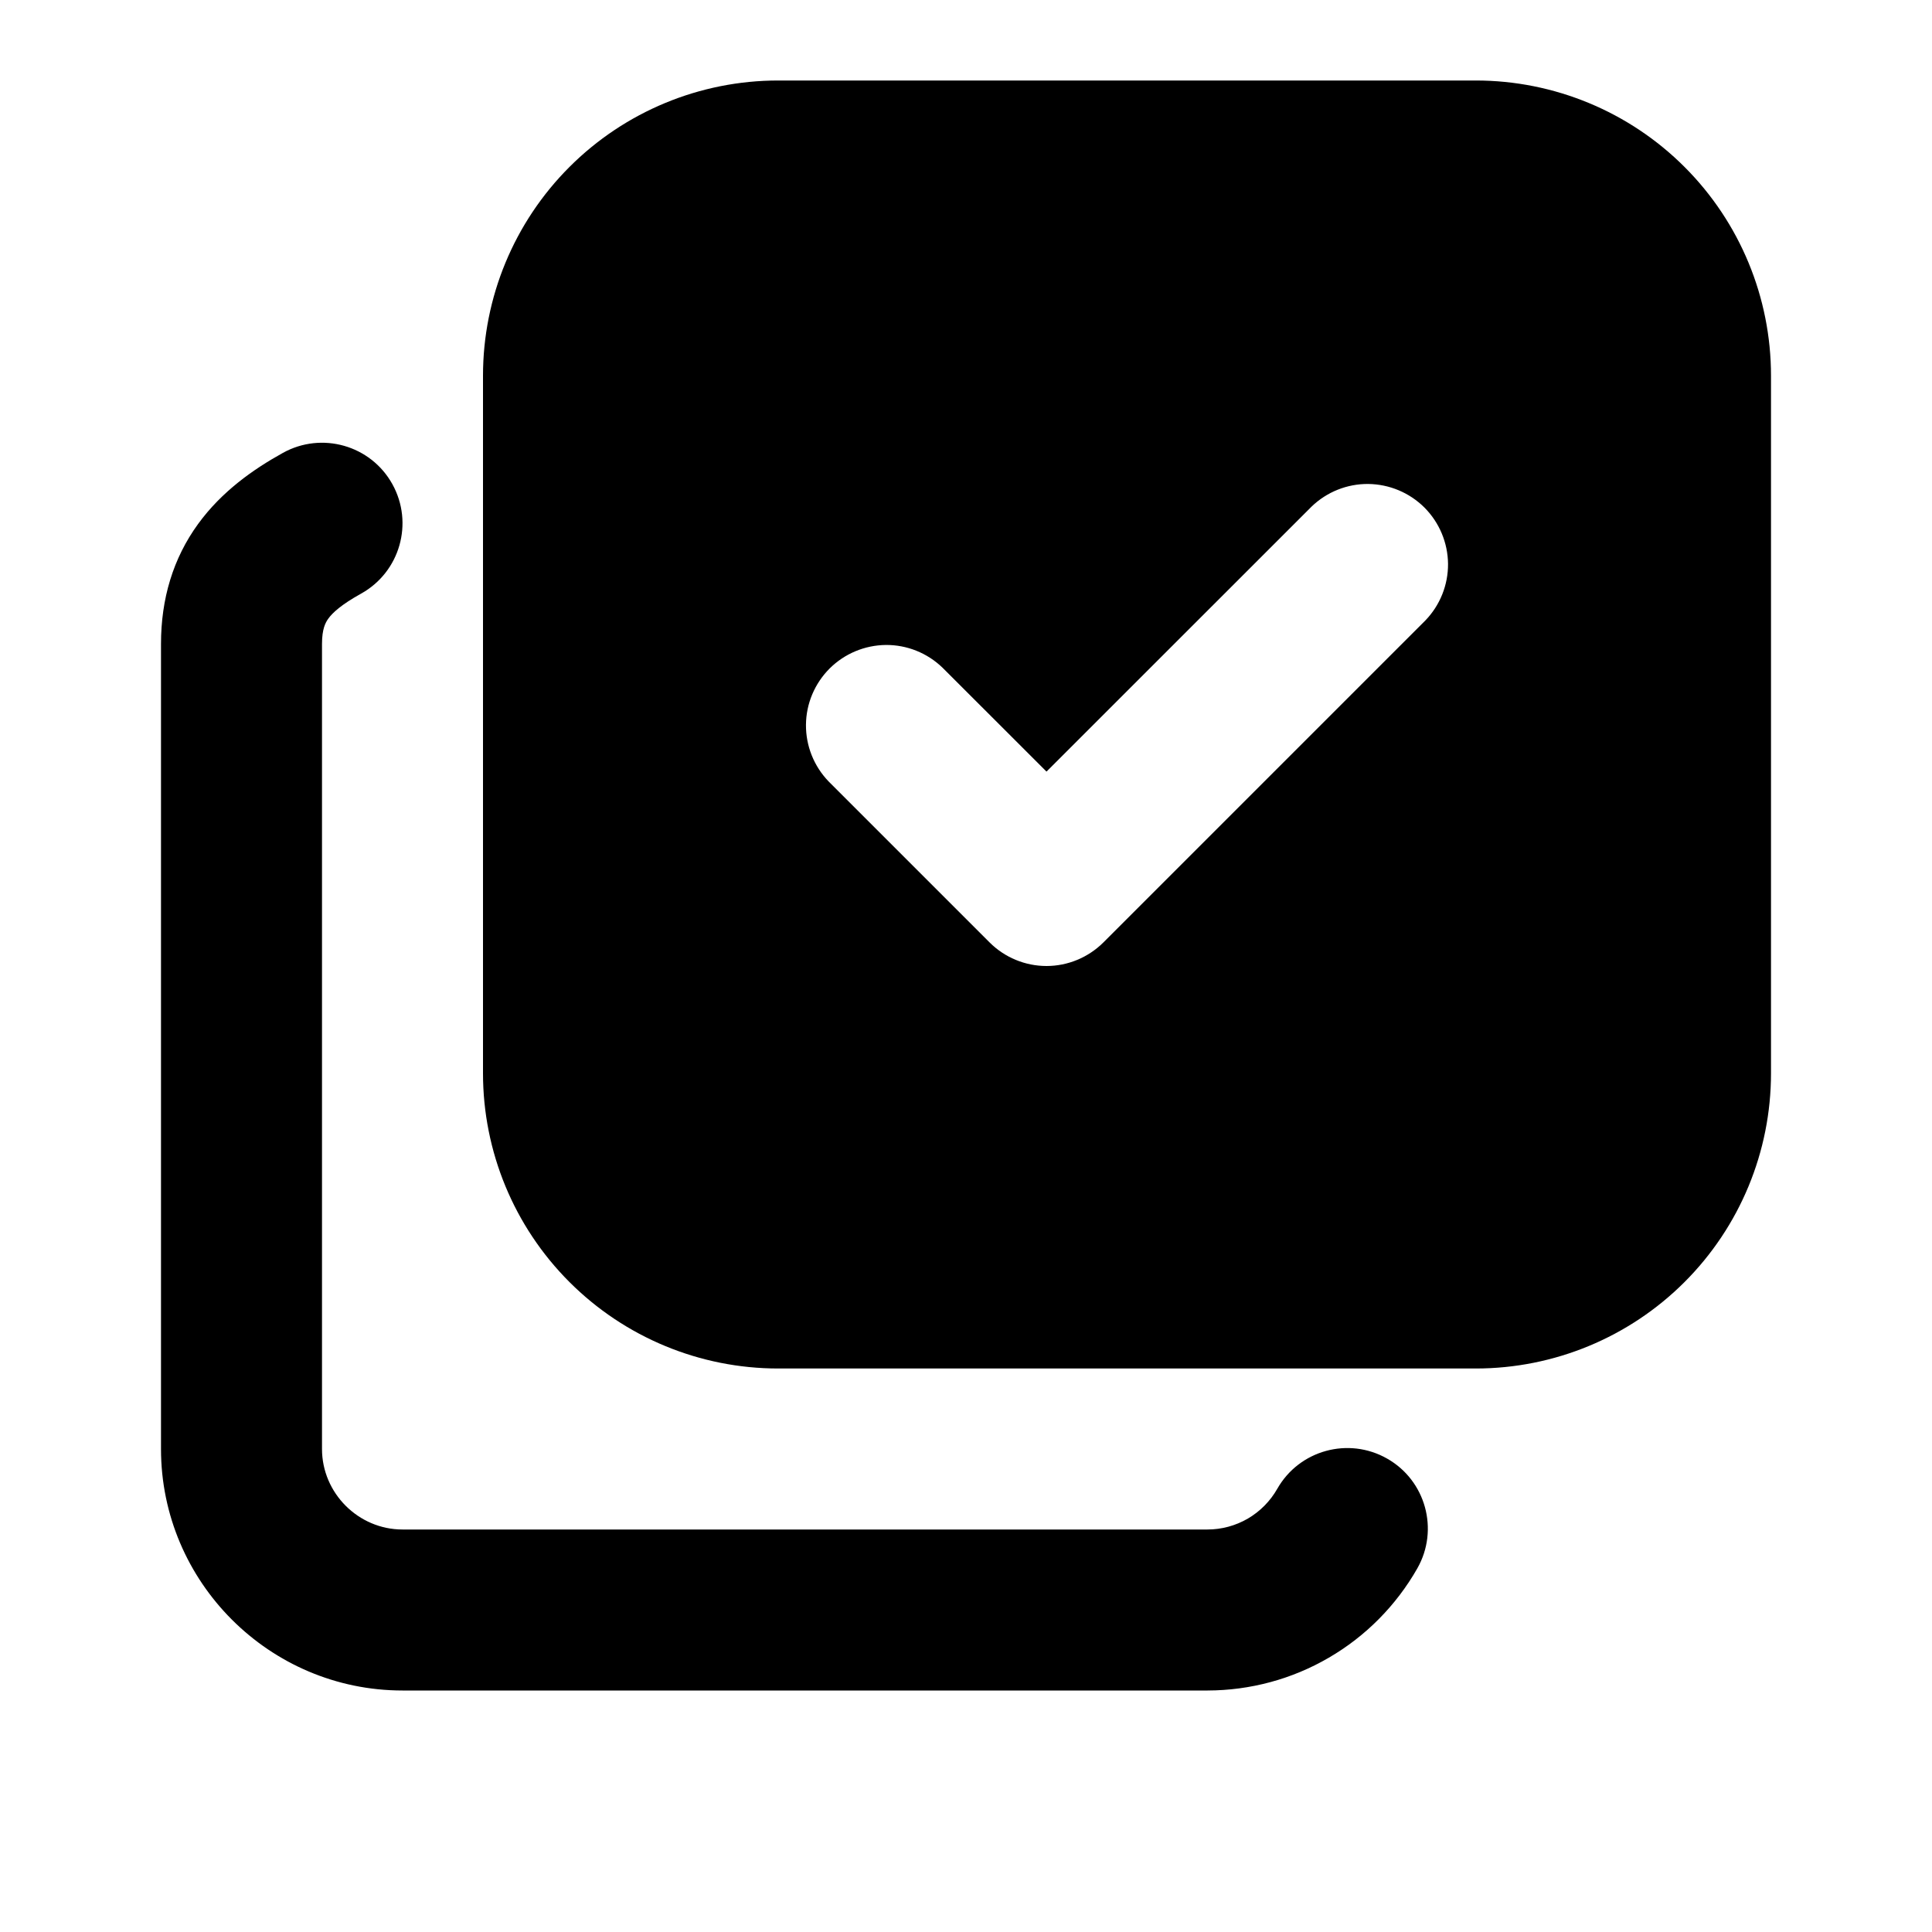 <svg width="24" height="24" viewBox="0 0 24 24" fill="none" xmlns="http://www.w3.org/2000/svg">
<g id="icon/multi-choice_filled">
<g id="Union">
<path fill-rule="evenodd" clip-rule="evenodd" d="M4.874 6.014C5.142 6.497 4.969 7.105 4.486 7.374C4.239 7.511 4.13 7.613 4.079 7.684C4.043 7.734 4 7.812 4 8L4 18C4 18.548 4.452 19 5 19H14.999C15.176 19 15.349 18.953 15.502 18.864C15.654 18.775 15.78 18.647 15.867 18.494C16.14 18.014 16.751 17.846 17.231 18.119C17.711 18.391 17.879 19.002 17.607 19.482C17.345 19.942 16.966 20.326 16.508 20.592C16.051 20.859 15.531 20.999 15.001 21H5C3.348 21 2 19.652 2 18L2 8C2 7.438 2.15 6.937 2.46 6.51C2.755 6.104 3.146 5.83 3.514 5.626C3.997 5.358 4.606 5.531 4.874 6.014Z" fill="currentcolor"/>
<path fill-rule="evenodd" clip-rule="evenodd" d="M18.333 1C19.305 1 20.238 1.386 20.926 2.074C21.614 2.762 22 3.694 22 4.667V13.333C22 14.306 21.614 15.238 20.926 15.926C20.238 16.614 19.305 17 18.333 17H9.667C8.694 17 7.762 16.614 7.074 15.926C6.386 15.238 6 14.306 6 13.333V4.667C6 3.694 6.386 2.762 7.074 2.074C7.762 1.386 8.694 1 9.667 1H18.333ZM16.293 6.293L13 9.585L11.707 8.293C11.518 8.111 11.266 8.01 11.004 8.012C10.741 8.015 10.491 8.12 10.305 8.305C10.12 8.491 10.014 8.741 10.012 9.004C10.01 9.266 10.111 9.518 10.293 9.707L12.293 11.707C12.48 11.894 12.735 12 13 12C13.265 12 13.519 11.894 13.707 11.707L17.707 7.707C17.889 7.518 17.99 7.266 17.988 7.004C17.985 6.741 17.88 6.491 17.695 6.305C17.509 6.12 17.259 6.015 16.996 6.012C16.734 6.01 16.482 6.111 16.293 6.293Z" fill="currentcolor"/>
</g>
</g>
</svg>
